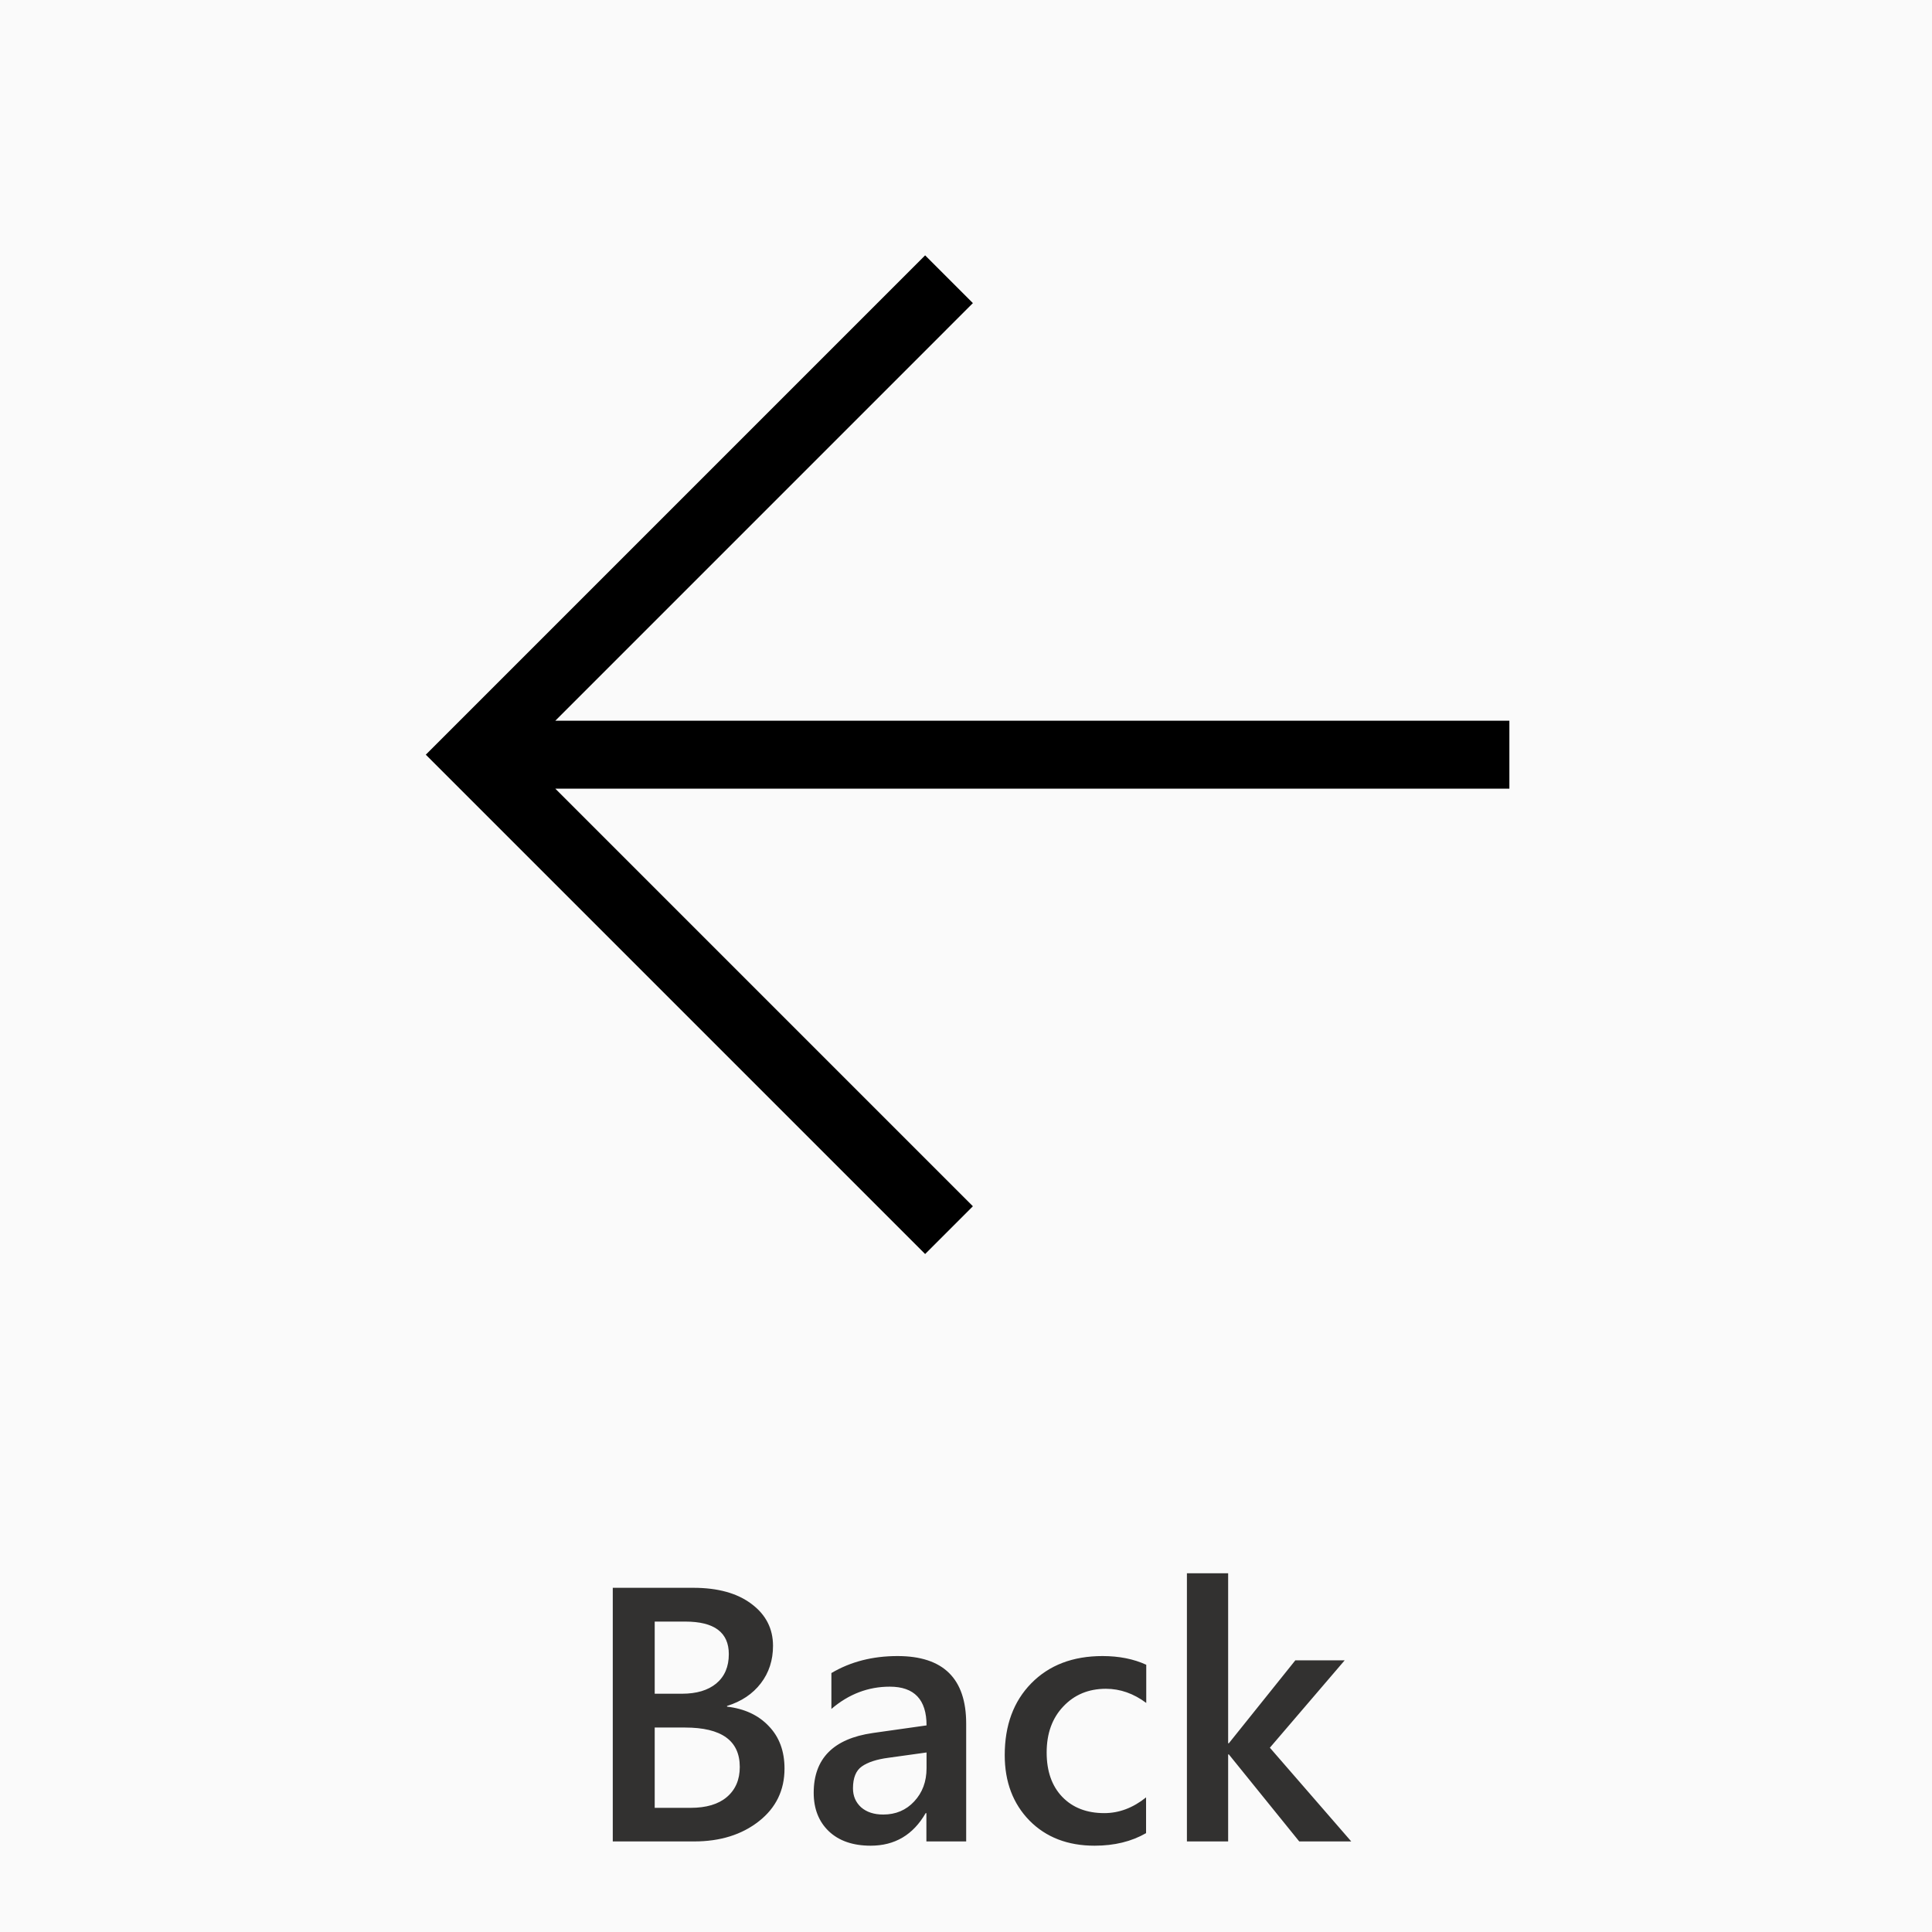 <svg width="40" height="40" viewBox="0 0 64 64" fill="none" xmlns="http://www.w3.org/2000/svg">
<g clip-path="url(#clip0)">
<rect width="64" height="64" fill="black" fill-opacity="0.02"/>
<path d="M20.299 61V52.598H22.965C23.777 52.598 24.42 52.775 24.893 53.131C25.369 53.486 25.607 53.949 25.607 54.52C25.607 54.996 25.473 55.41 25.203 55.762C24.934 56.113 24.561 56.363 24.084 56.512V56.535C24.662 56.602 25.123 56.816 25.467 57.18C25.814 57.539 25.988 58.008 25.988 58.586C25.988 59.305 25.705 59.887 25.139 60.332C24.572 60.777 23.857 61 22.994 61H20.299ZM21.688 53.717V56.107H22.59C23.074 56.107 23.453 55.994 23.727 55.768C24.004 55.537 24.143 55.213 24.143 54.795C24.143 54.076 23.662 53.717 22.701 53.717H21.688ZM21.688 57.227V59.887H22.877C23.396 59.887 23.797 59.768 24.078 59.529C24.363 59.287 24.506 58.955 24.506 58.533C24.506 57.662 23.902 57.227 22.695 57.227H21.688ZM32.006 61H30.688V60.062H30.664C30.25 60.781 29.643 61.141 28.842 61.141C28.252 61.141 27.789 60.98 27.453 60.66C27.121 60.34 26.955 59.916 26.955 59.389C26.955 58.256 27.607 57.596 28.912 57.408L30.693 57.156C30.693 56.301 30.287 55.873 29.475 55.873C28.76 55.873 28.115 56.119 27.541 56.611V55.422C28.174 55.047 28.904 54.859 29.732 54.859C31.248 54.859 32.006 55.605 32.006 57.098V61ZM30.693 58.053L29.434 58.228C29.043 58.279 28.748 58.375 28.549 58.516C28.354 58.652 28.256 58.895 28.256 59.242C28.256 59.496 28.346 59.705 28.525 59.869C28.709 60.029 28.953 60.109 29.258 60.109C29.672 60.109 30.014 59.965 30.283 59.676C30.557 59.383 30.693 59.016 30.693 58.574V58.053ZM37.965 60.725C37.484 61.002 36.916 61.141 36.26 61.141C35.369 61.141 34.65 60.863 34.103 60.309C33.557 59.75 33.283 59.027 33.283 58.141C33.283 57.152 33.576 56.359 34.162 55.762C34.752 55.16 35.539 54.859 36.523 54.859C37.07 54.859 37.553 54.955 37.971 55.147V56.412C37.553 56.1 37.107 55.943 36.635 55.943C36.06 55.943 35.59 56.139 35.223 56.529C34.855 56.916 34.672 57.424 34.672 58.053C34.672 58.674 34.844 59.164 35.188 59.523C35.535 59.883 36 60.062 36.582 60.062C37.07 60.062 37.531 59.889 37.965 59.541V60.725ZM44.762 61H43.039L40.707 58.117H40.684V61H39.318V52.117H40.684V57.748H40.707L42.91 55H44.545L42.066 57.895L44.762 61Z" fill="#323130"/>
<path d="M50 26.125H18.395L32.228 39.959L30.646 41.541L14.105 25L30.646 8.459L32.228 10.041L18.395 23.875H50V26.125Z" fill="black" fill-opacity="1"/>
</g>
<defs>
<clipPath id="clip0">
<rect width="64" height="64" fill="white"/>
</clipPath>
</defs>
</svg>
